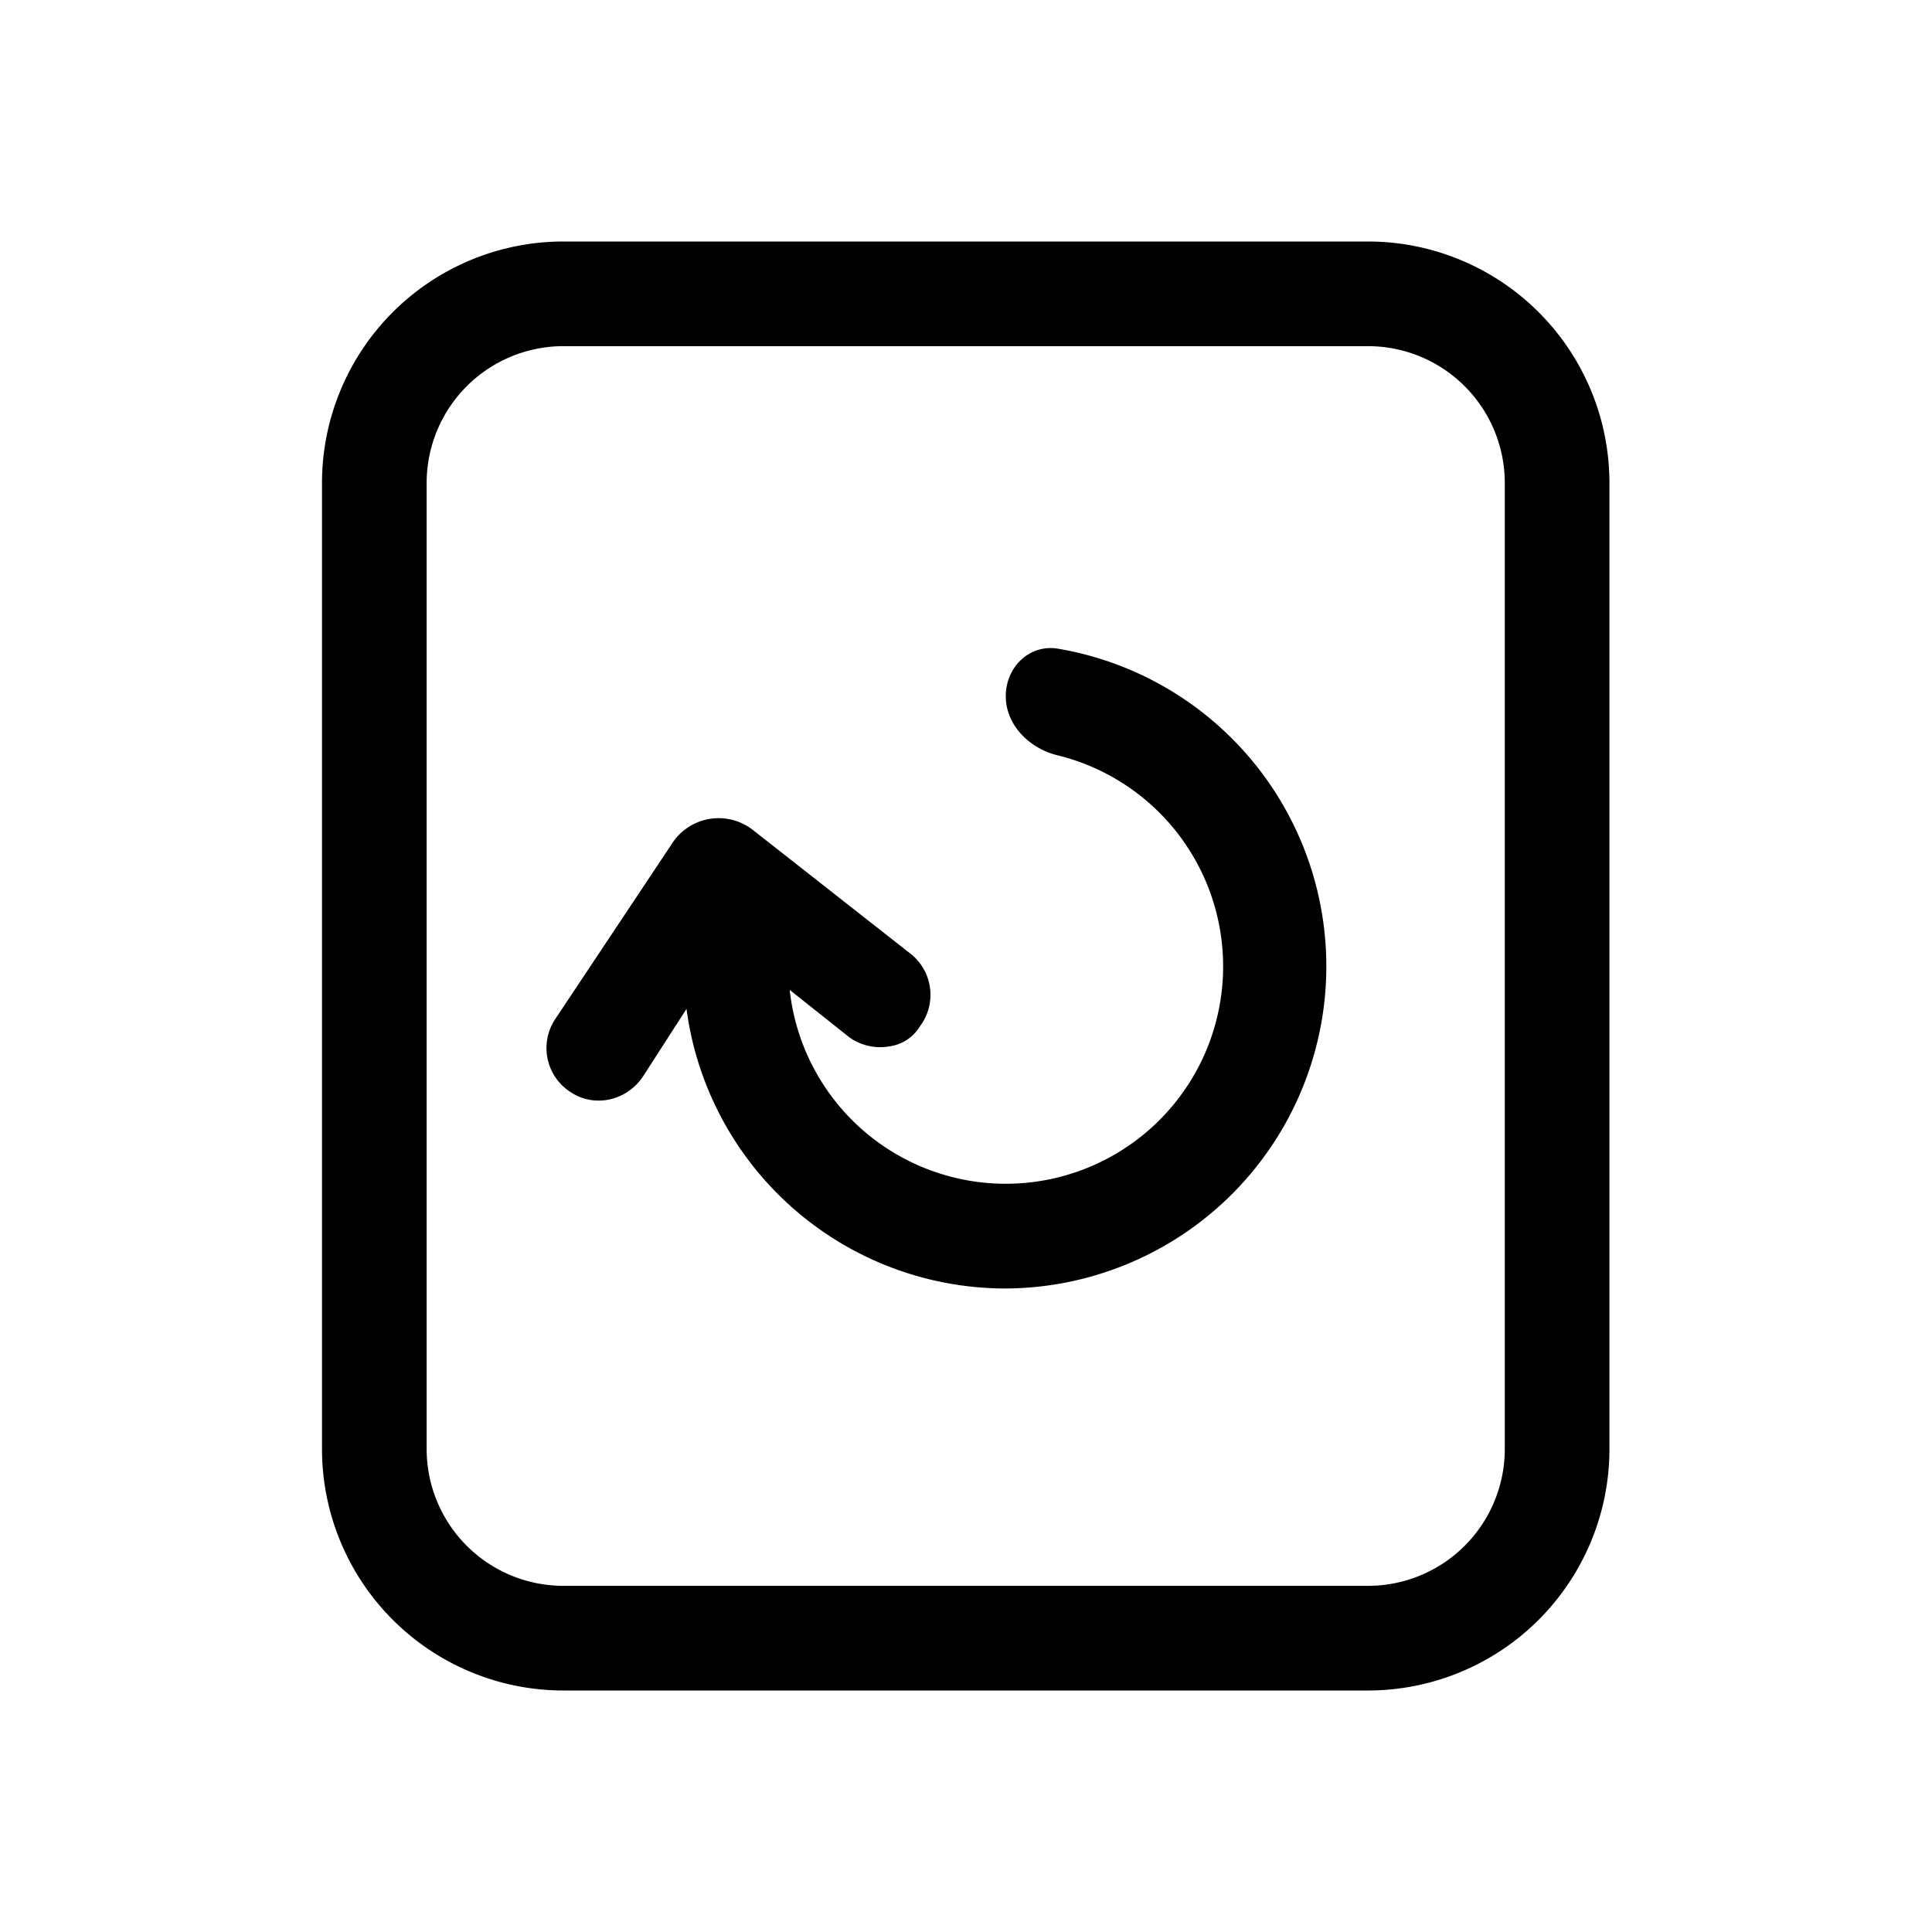 <svg xmlns="http://www.w3.org/2000/svg" viewBox="0 0 24 24">
  <defs/>
  <path d="M10.54 12.877l-.73-.58a2.7 2.7 0 103.328-2.914c-.35-.085-.644-.376-.644-.735 0-.36.293-.648.647-.59a4.002 4.002 0 01-.647 7.948 4 4 0 01-3.966-3.473l-.541.84c-.2.3-.6.393-.9.193a.65.65 0 01-.194-.9l1.45-2.179a.69.69 0 011.003-.182l1.949 1.53a.65.65 0 01.135.911.526.526 0 01-.38.252.66.66 0 01-.51-.12z"/>
  <path fill-rule="evenodd" d="M16.993 3a3 3 0 013 3v12a3 3 0 01-3 3H7a3 3 0 01-3-3V6a3 3 0 013-3h9.993zM7 4.3h9.993a1.7 1.7 0 011.7 1.7v12a1.7 1.7 0 01-1.7 1.7H7A1.7 1.7 0 015.3 18V6A1.7 1.7 0 017 4.3z"/>
</svg>
